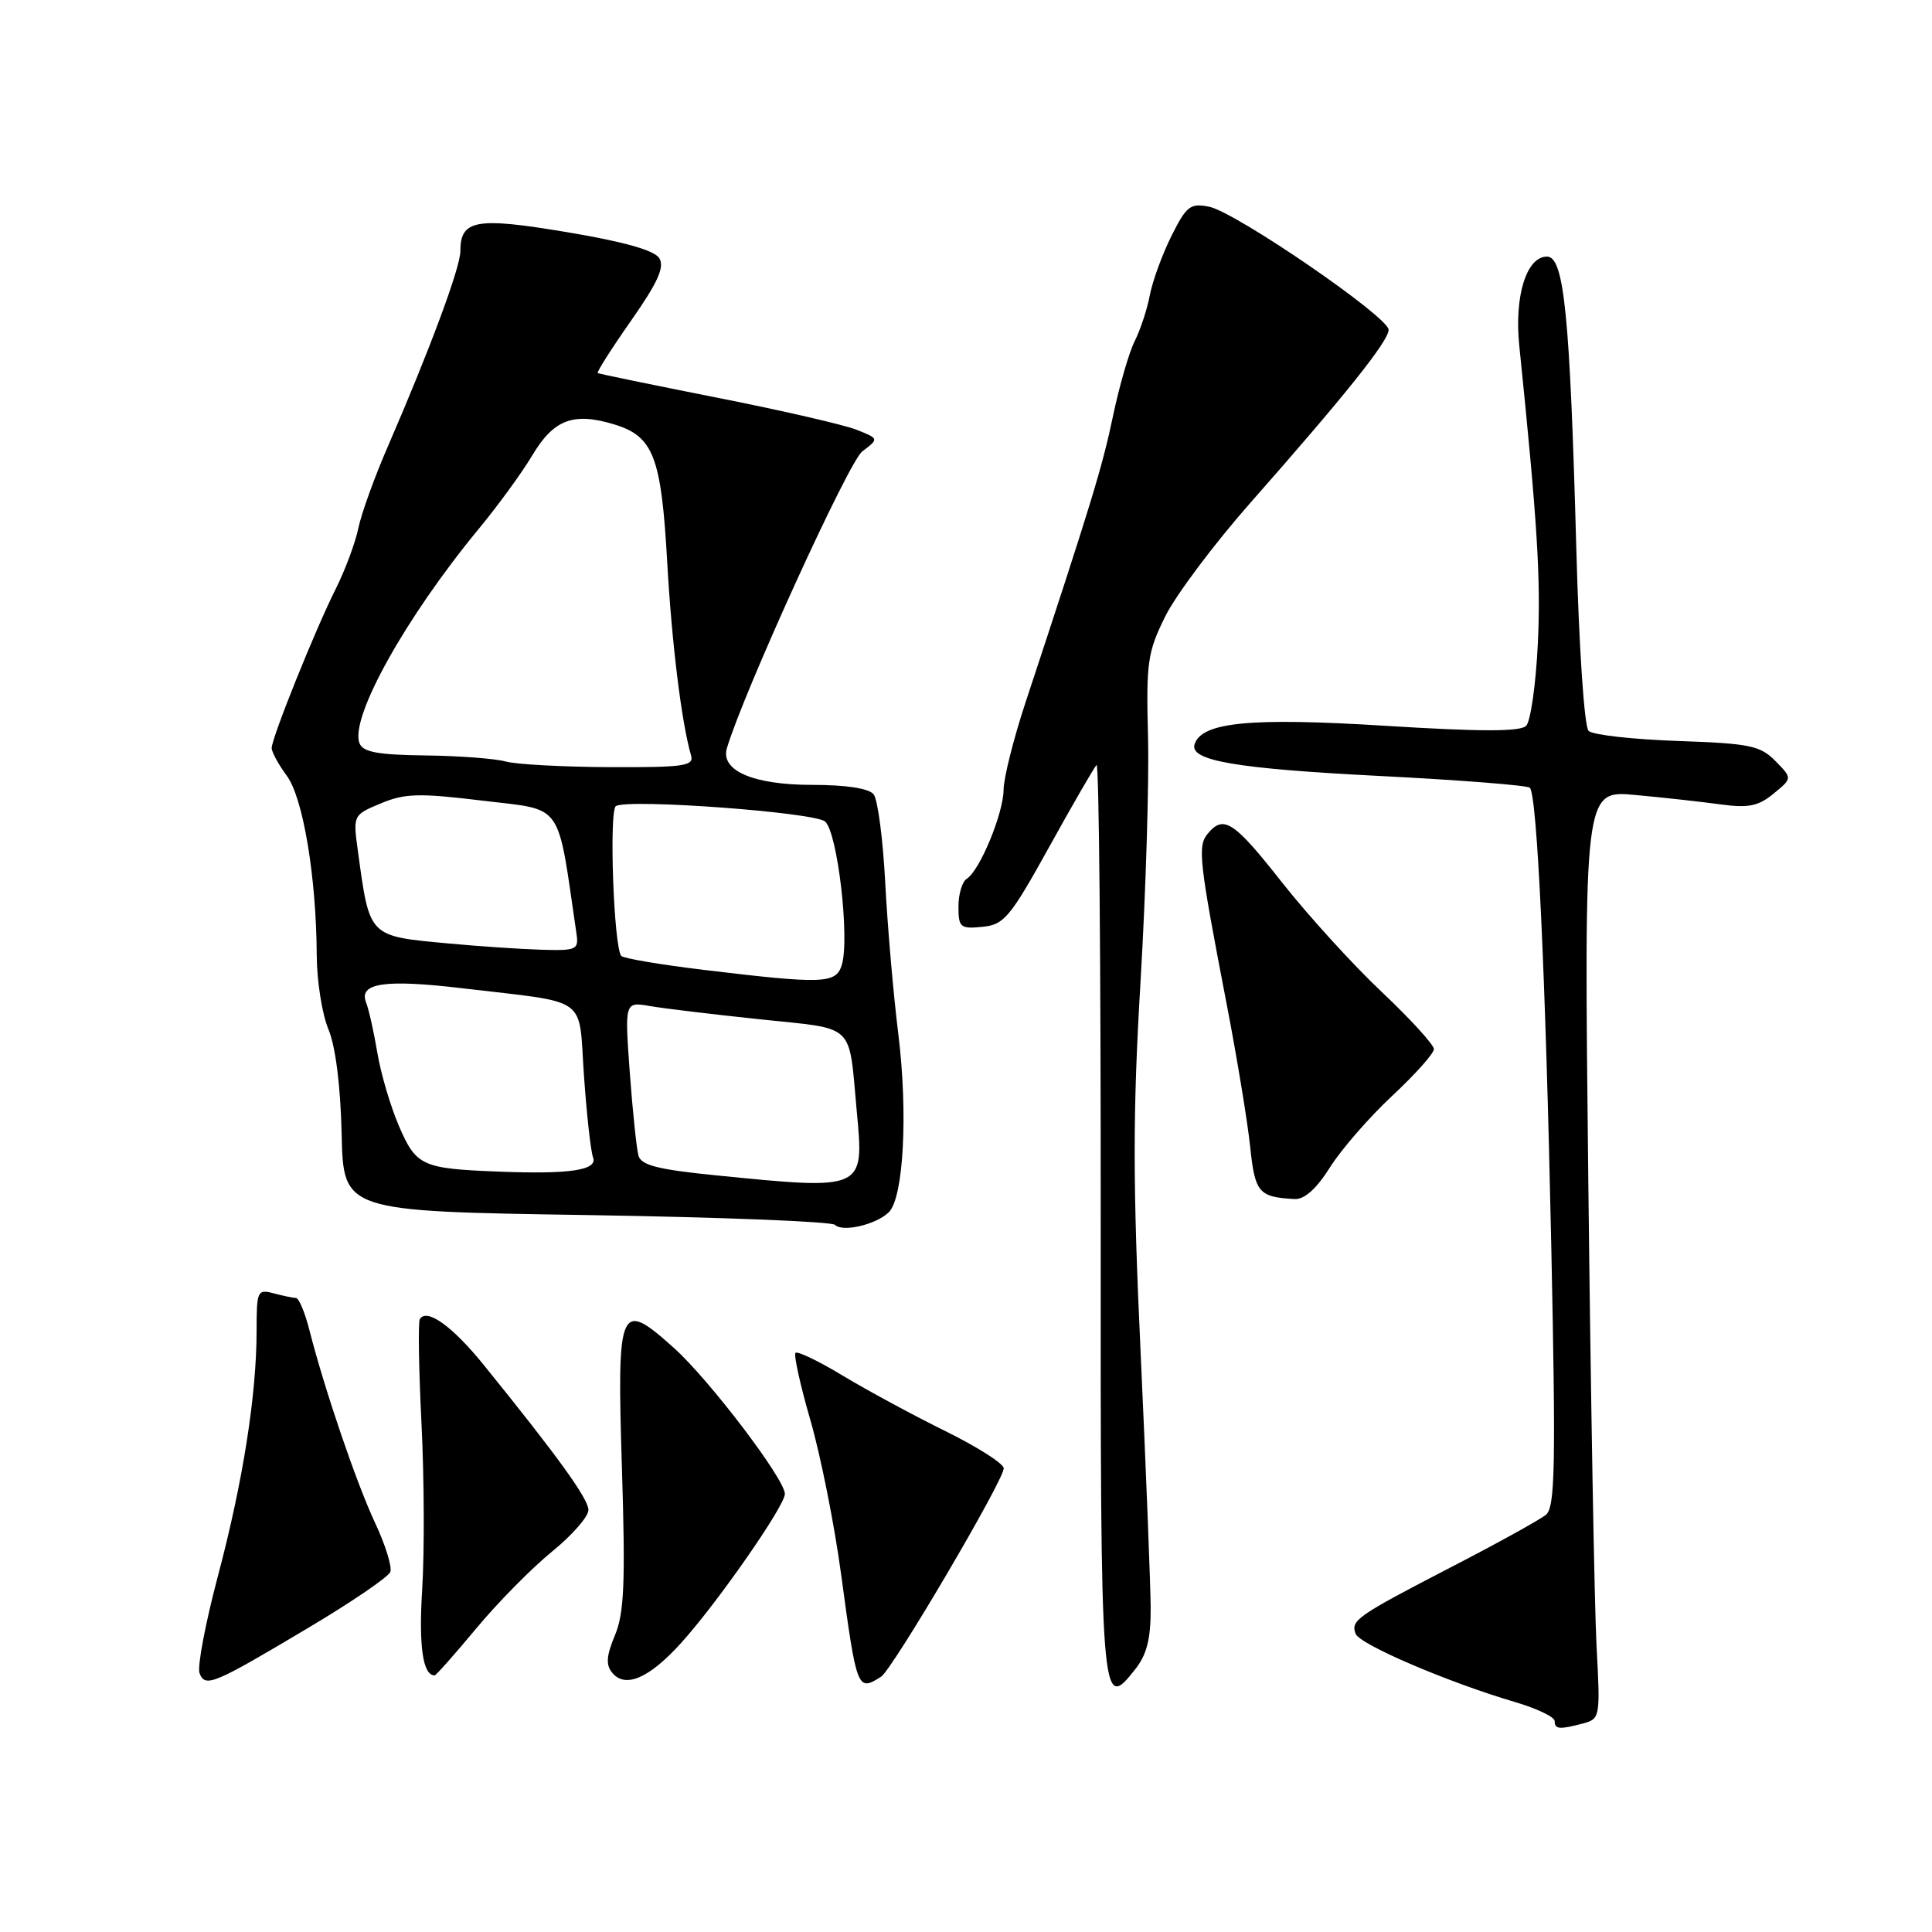 <?xml version="1.0" encoding="UTF-8" standalone="no"?>
<!DOCTYPE svg PUBLIC "-//W3C//DTD SVG 1.1//EN" "http://www.w3.org/Graphics/SVG/1.1/DTD/svg11.dtd" >
<svg xmlns="http://www.w3.org/2000/svg" xmlns:xlink="http://www.w3.org/1999/xlink" version="1.1" viewBox="0 0 256 256">
 <g >
 <path fill="currentColor"
d=" M 209.79 228.36 C 212.02 227.76 212.06 227.51 211.55 218.12 C 211.27 212.83 210.78 185.15 210.46 156.60 C 209.88 104.70 209.88 104.70 216.69 105.34 C 220.44 105.68 225.53 106.25 228.01 106.59 C 231.67 107.09 232.99 106.82 235.01 105.16 C 237.50 103.12 237.50 103.12 235.25 100.84 C 233.24 98.79 231.85 98.51 222.25 98.18 C 216.34 97.97 211.05 97.38 210.50 96.85 C 209.93 96.31 209.23 85.95 208.87 72.70 C 208.02 41.62 207.25 34.00 204.98 34.00 C 202.27 34.00 200.64 39.23 201.31 45.78 C 203.72 69.31 204.18 76.69 203.77 85.30 C 203.51 90.69 202.81 95.59 202.22 96.18 C 201.44 96.96 196.17 96.96 183.53 96.17 C 165.70 95.06 159.25 95.68 158.29 98.61 C 157.58 100.79 163.75 101.85 182.82 102.82 C 193.44 103.36 202.39 104.06 202.71 104.38 C 203.68 105.35 204.79 128.97 205.55 165.01 C 206.16 194.26 206.06 199.71 204.85 200.71 C 204.07 201.36 198.50 204.44 192.46 207.56 C 179.72 214.16 178.95 214.70 179.63 216.49 C 180.18 217.91 191.91 222.93 200.75 225.53 C 203.64 226.38 206.00 227.51 206.00 228.04 C 206.00 229.15 206.63 229.20 209.79 228.36 Z  M 152.47 213.03 C 152.45 209.99 151.86 194.90 151.15 179.50 C 150.09 156.72 150.09 147.49 151.13 130.00 C 151.83 118.17 152.27 103.63 152.12 97.68 C 151.86 87.76 152.05 86.42 154.40 81.68 C 155.81 78.83 160.91 72.03 165.73 66.57 C 178.24 52.39 184.00 45.18 184.00 43.70 C 184.00 41.99 163.74 28.10 160.21 27.39 C 157.72 26.89 157.21 27.30 155.22 31.27 C 154.01 33.70 152.72 37.23 152.36 39.10 C 152.01 40.97 151.10 43.72 150.35 45.21 C 149.60 46.70 148.30 51.20 147.46 55.21 C 146.07 61.87 144.54 66.87 135.86 93.16 C 134.29 97.92 132.99 103.10 132.98 104.66 C 132.95 107.81 129.82 115.37 128.10 116.44 C 127.50 116.81 127.00 118.47 127.00 120.12 C 127.00 122.89 127.24 123.10 130.17 122.81 C 133.05 122.53 133.83 121.59 139.02 112.23 C 142.15 106.57 144.98 101.69 145.30 101.36 C 145.63 101.04 145.87 128.11 145.85 161.52 C 145.82 226.27 145.87 226.97 150.42 221.19 C 151.97 219.23 152.49 217.14 152.47 213.03 Z  M 40.86 215.69 C 46.58 212.29 51.46 208.96 51.72 208.29 C 51.97 207.62 51.07 204.70 49.70 201.79 C 47.21 196.47 43.02 184.16 41.00 176.25 C 40.41 173.91 39.60 171.99 39.21 171.99 C 38.82 171.98 37.49 171.70 36.25 171.37 C 34.11 170.80 34.00 171.05 34.00 176.31 C 34.00 184.86 32.18 196.39 28.87 208.85 C 27.22 215.08 26.12 220.87 26.44 221.70 C 27.19 223.65 28.21 223.23 40.86 215.69 Z  M 90.27 217.68 C 95.11 212.32 104.00 199.54 104.00 197.95 C 104.00 196.00 94.02 182.86 89.33 178.64 C 82.08 172.11 81.73 172.90 82.41 194.55 C 82.88 209.74 82.71 213.75 81.48 216.69 C 80.34 219.42 80.26 220.61 81.13 221.66 C 82.87 223.75 86.04 222.37 90.27 217.68 Z  M 116.75 222.17 C 118.25 221.22 133.00 196.16 133.00 194.56 C 133.00 193.94 129.51 191.72 125.25 189.62 C 120.99 187.52 114.89 184.22 111.69 182.29 C 108.50 180.36 105.67 179.00 105.41 179.26 C 105.15 179.52 106.04 183.55 107.39 188.21 C 108.74 192.88 110.57 202.05 111.45 208.60 C 113.53 223.96 113.61 224.17 116.75 222.17 Z  M 63.11 215.77 C 65.96 212.34 70.48 207.76 73.15 205.59 C 75.82 203.42 77.99 200.94 77.97 200.07 C 77.95 198.58 73.91 192.98 64.13 180.90 C 59.95 175.73 56.55 173.29 55.63 174.79 C 55.39 175.18 55.49 181.40 55.85 188.62 C 56.21 195.84 56.25 205.74 55.94 210.62 C 55.47 218.14 56.03 222.00 57.59 222.00 C 57.77 222.00 60.26 219.20 63.11 215.77 Z  M 117.77 160.63 C 119.73 158.71 120.33 147.50 119.03 137.00 C 118.38 131.78 117.60 122.78 117.30 117.00 C 117.00 111.22 116.31 105.94 115.76 105.25 C 115.12 104.46 112.12 104.00 107.60 104.00 C 99.81 104.00 95.43 102.11 96.32 99.13 C 98.56 91.63 112.45 61.18 114.25 59.82 C 116.48 58.13 116.48 58.13 113.49 56.94 C 111.84 56.29 103.53 54.37 95.00 52.69 C 86.47 51.00 79.37 49.54 79.20 49.43 C 79.04 49.32 81.02 46.20 83.62 42.49 C 87.19 37.39 88.09 35.37 87.35 34.20 C 86.70 33.16 82.60 32.01 75.11 30.76 C 63.06 28.74 61.00 29.11 61.00 33.29 C 61.00 35.44 56.93 46.39 51.46 59.00 C 49.66 63.12 47.87 68.08 47.48 70.00 C 47.08 71.92 45.74 75.53 44.50 78.00 C 41.76 83.46 36.00 97.78 36.00 99.12 C 36.00 99.65 36.90 101.30 38.00 102.79 C 40.17 105.73 41.92 116.24 41.97 126.63 C 41.99 130.00 42.68 134.39 43.52 136.39 C 44.46 138.65 45.12 143.86 45.27 150.26 C 45.50 160.50 45.50 160.50 77.67 161.00 C 95.36 161.28 110.20 161.86 110.64 162.30 C 111.65 163.31 116.09 162.27 117.77 160.63 Z  M 176.25 154.65 C 177.76 152.26 181.47 148.00 184.50 145.18 C 187.52 142.36 190.00 139.59 190.00 139.01 C 190.00 138.44 186.89 135.03 183.10 131.45 C 179.30 127.87 173.37 121.35 169.91 116.97 C 163.48 108.80 162.14 107.92 160.03 110.47 C 158.66 112.11 158.87 114.01 162.57 133.21 C 163.92 140.20 165.30 148.62 165.65 151.91 C 166.29 158.04 166.77 158.61 171.50 158.88 C 172.84 158.96 174.41 157.56 176.25 154.65 Z  M 94.78 155.73 C 87.19 154.97 84.96 154.40 84.60 153.13 C 84.35 152.23 83.83 147.28 83.45 142.12 C 82.77 132.73 82.77 132.73 86.13 133.31 C 87.98 133.63 94.57 134.42 100.76 135.07 C 113.53 136.42 112.42 135.36 113.53 147.30 C 114.51 157.74 114.58 157.71 94.78 155.73 Z  M 66.00 155.24 C 55.91 154.85 55.14 154.49 52.87 149.22 C 51.75 146.62 50.46 142.25 50.00 139.50 C 49.54 136.75 48.87 133.75 48.51 132.84 C 47.49 130.25 50.98 129.73 61.26 130.95 C 78.32 132.98 76.62 131.76 77.38 142.55 C 77.74 147.71 78.28 152.57 78.58 153.35 C 79.24 155.06 75.52 155.62 66.00 155.24 Z  M 93.22 128.51 C 87.57 127.83 82.67 127.00 82.33 126.67 C 81.33 125.66 80.67 107.32 81.62 106.80 C 83.42 105.83 107.85 107.63 109.32 108.85 C 110.98 110.23 112.63 124.45 111.53 127.91 C 110.75 130.36 109.01 130.41 93.22 128.51 Z  M 59.50 125.02 C 48.76 124.02 49.00 124.27 47.42 112.75 C 46.77 108.00 46.78 107.99 50.47 106.45 C 53.65 105.12 55.53 105.07 64.02 106.10 C 74.80 107.41 73.79 105.98 76.39 123.75 C 76.70 125.85 76.38 125.99 71.61 125.84 C 68.80 125.75 63.35 125.38 59.50 125.02 Z  M 67.00 100.90 C 65.62 100.52 60.84 100.15 56.36 100.10 C 50.04 100.02 48.08 99.66 47.63 98.47 C 46.34 95.11 53.76 81.78 63.50 70.00 C 66.00 66.97 69.16 62.64 70.51 60.37 C 73.35 55.60 75.94 54.60 81.30 56.21 C 86.59 57.79 87.62 60.45 88.41 74.50 C 89.02 85.33 90.32 95.81 91.57 100.10 C 91.98 101.50 90.63 101.69 80.77 101.65 C 74.57 101.62 68.38 101.29 67.00 100.90 Z "/>
</g>
</svg>
